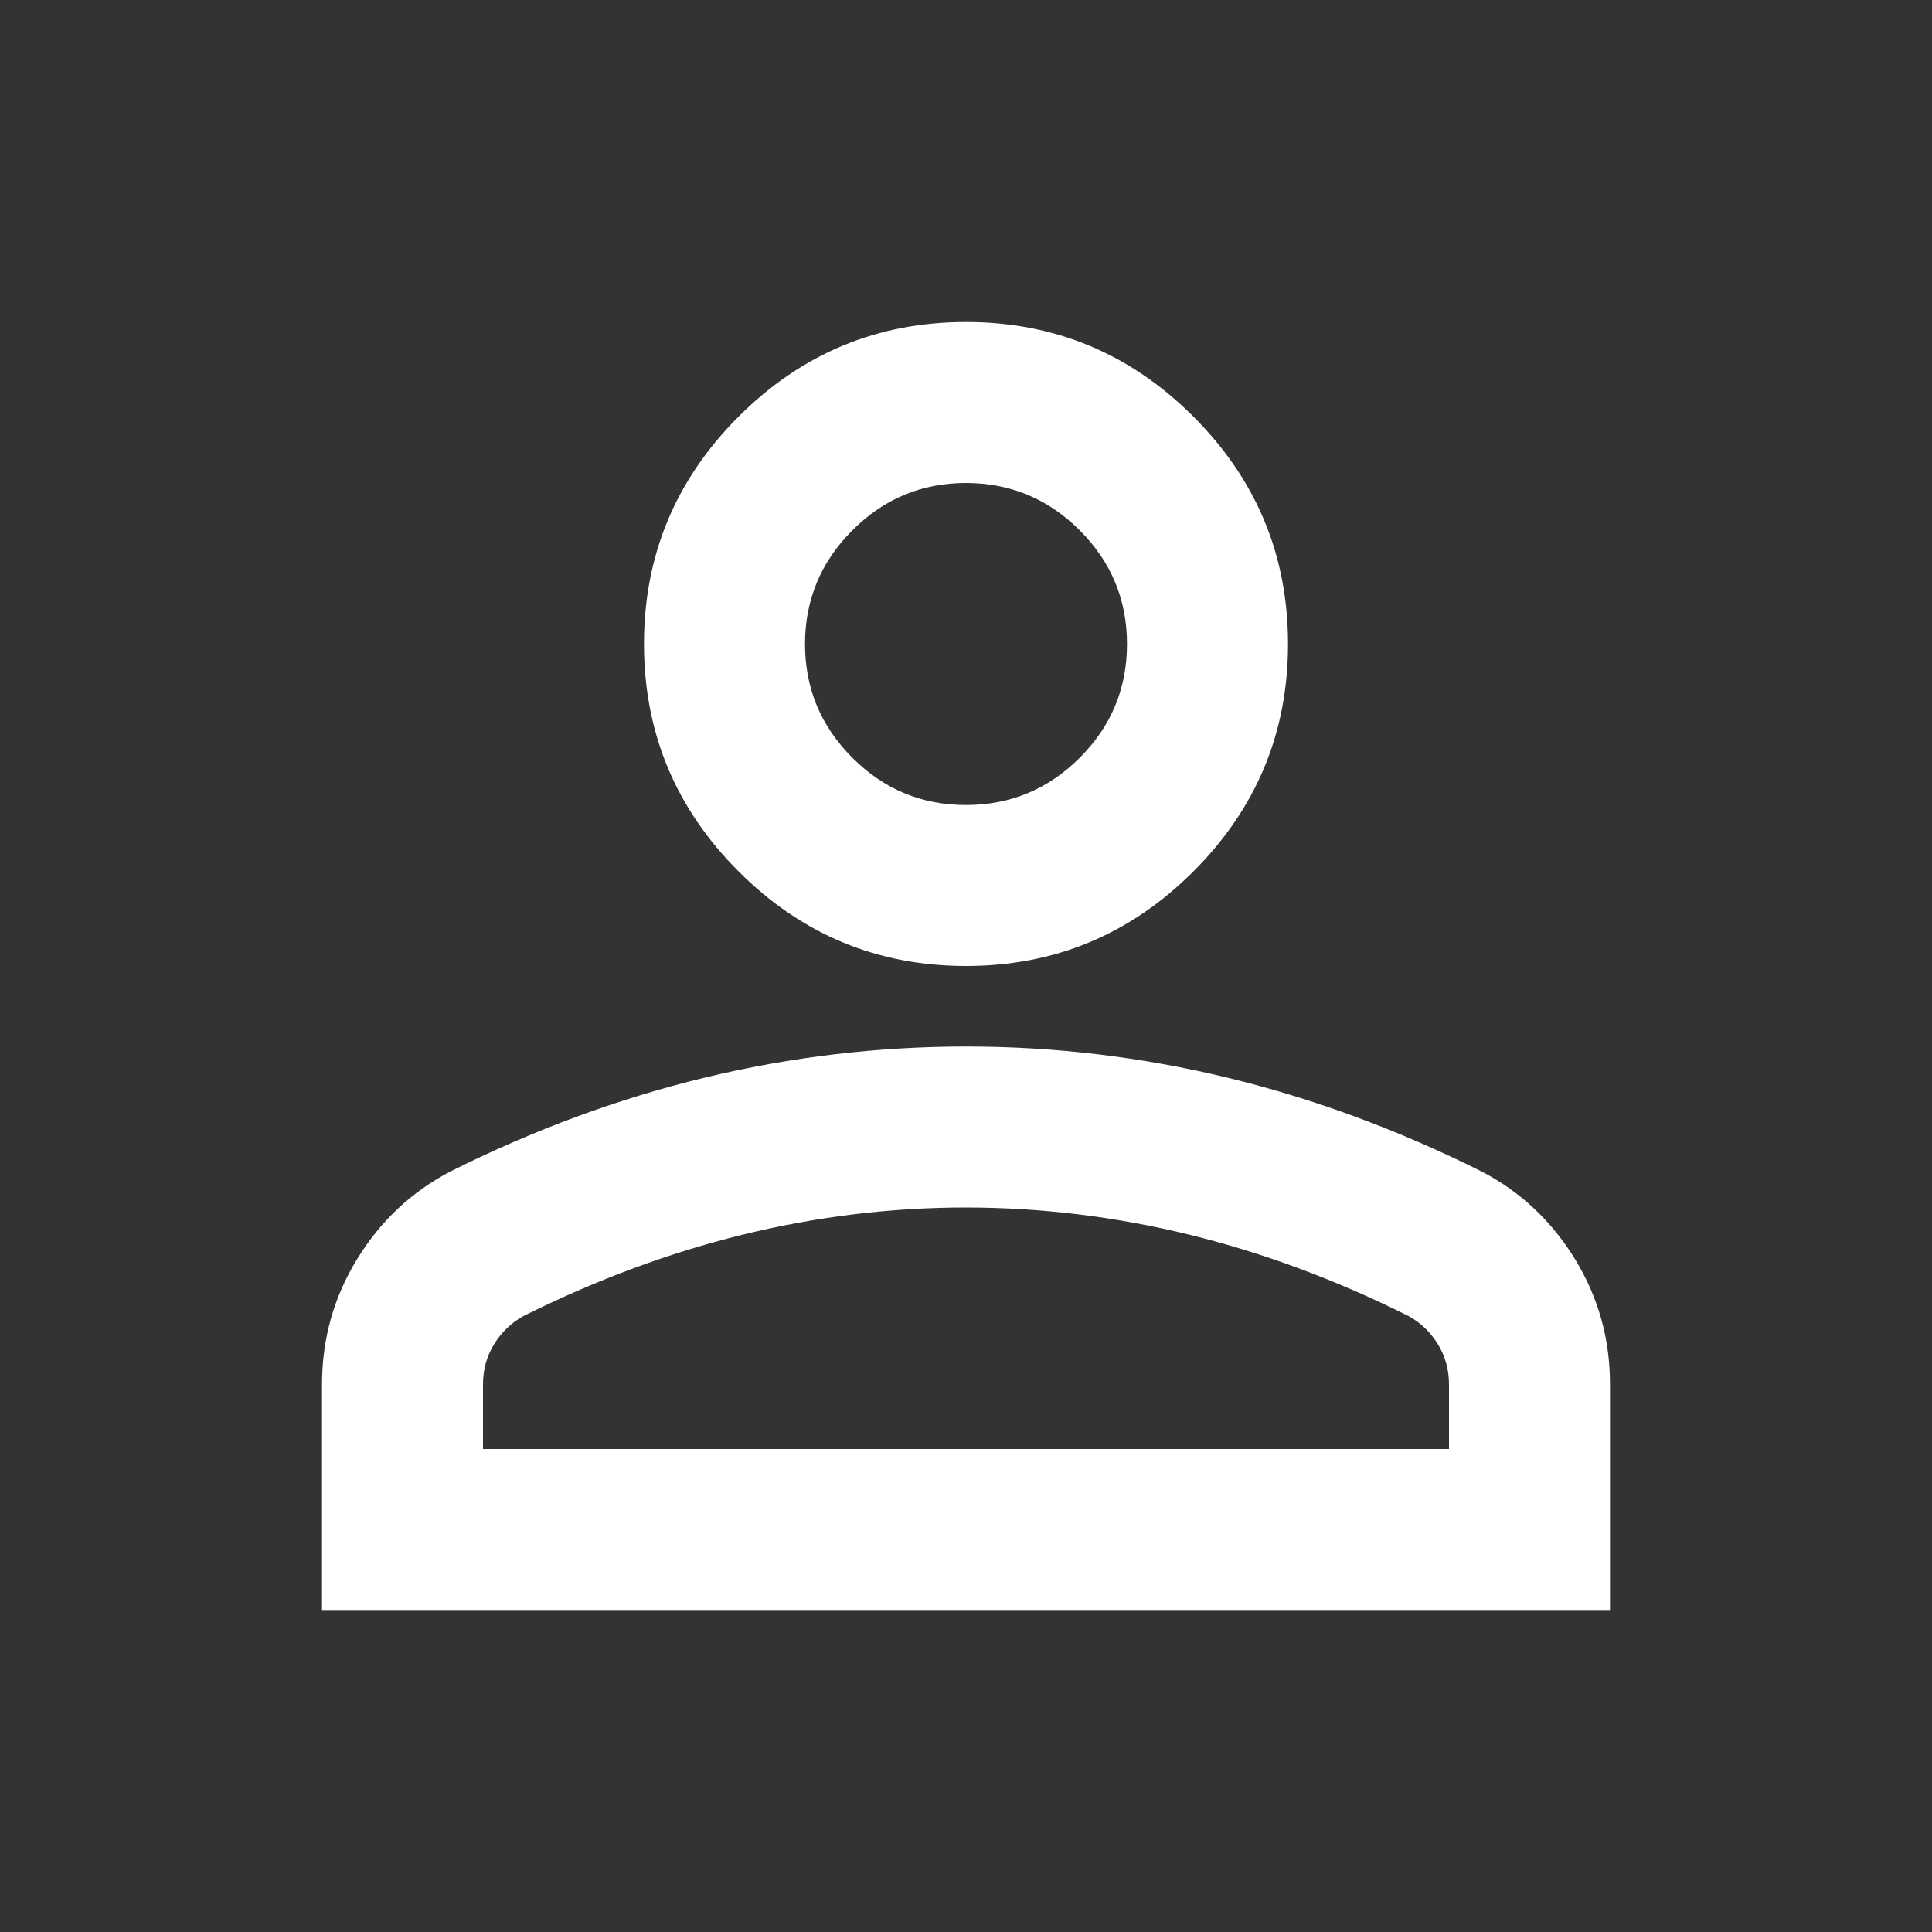 <svg width="40" height="40" viewBox="0 0 40 40" fill="none" xmlns="http://www.w3.org/2000/svg">
<rect x="0" y="0" width="40" height="40" fill="#333333" stroke="none"/>
<path d="M20 20C18.167 20 16.597 19.347 15.292 18.042C13.986 16.736 13.333 15.167 13.333 13.333C13.333 11.5 13.986 9.931 15.292 8.625C16.597 7.32 18.167 6.667 20 6.667C21.833 6.667 23.403 7.32 24.708 8.625C26.014 9.931 26.667 11.5 26.667 13.333C26.667 15.167 26.014 16.736 24.708 18.042C23.403 19.347 21.833 20 20 20ZM6.667 33.333V28.667C6.667 27.722 6.91 26.855 7.397 26.063C7.883 25.272 8.529 24.668 9.333 24.25C11.056 23.389 12.806 22.743 14.583 22.313C16.361 21.883 18.167 21.668 20 21.667C21.833 21.667 23.639 21.882 25.417 22.313C27.194 22.744 28.944 23.39 30.667 24.25C31.472 24.667 32.118 25.271 32.605 26.063C33.092 26.856 33.334 27.723 33.333 28.667V33.333H6.667ZM10 30H30V28.667C30 28.361 29.924 28.083 29.772 27.833C29.619 27.583 29.418 27.389 29.167 27.25C27.667 26.5 26.153 25.938 24.625 25.563C23.097 25.189 21.555 25.001 20 25C18.444 25 16.903 25.188 15.375 25.563C13.847 25.939 12.333 26.501 10.833 27.25C10.583 27.389 10.382 27.583 10.228 27.833C10.075 28.083 9.999 28.361 10 28.667V30ZM20 16.667C20.917 16.667 21.702 16.341 22.355 15.688C23.008 15.036 23.334 14.251 23.333 13.333C23.333 12.417 23.007 11.632 22.355 10.98C21.703 10.328 20.918 10.001 20 10C19.083 10 18.299 10.327 17.647 10.98C16.994 11.633 16.668 12.418 16.667 13.333C16.667 14.25 16.993 15.035 17.647 15.688C18.3 16.342 19.084 16.668 20 16.667Z" fill="white"/>
</svg>
